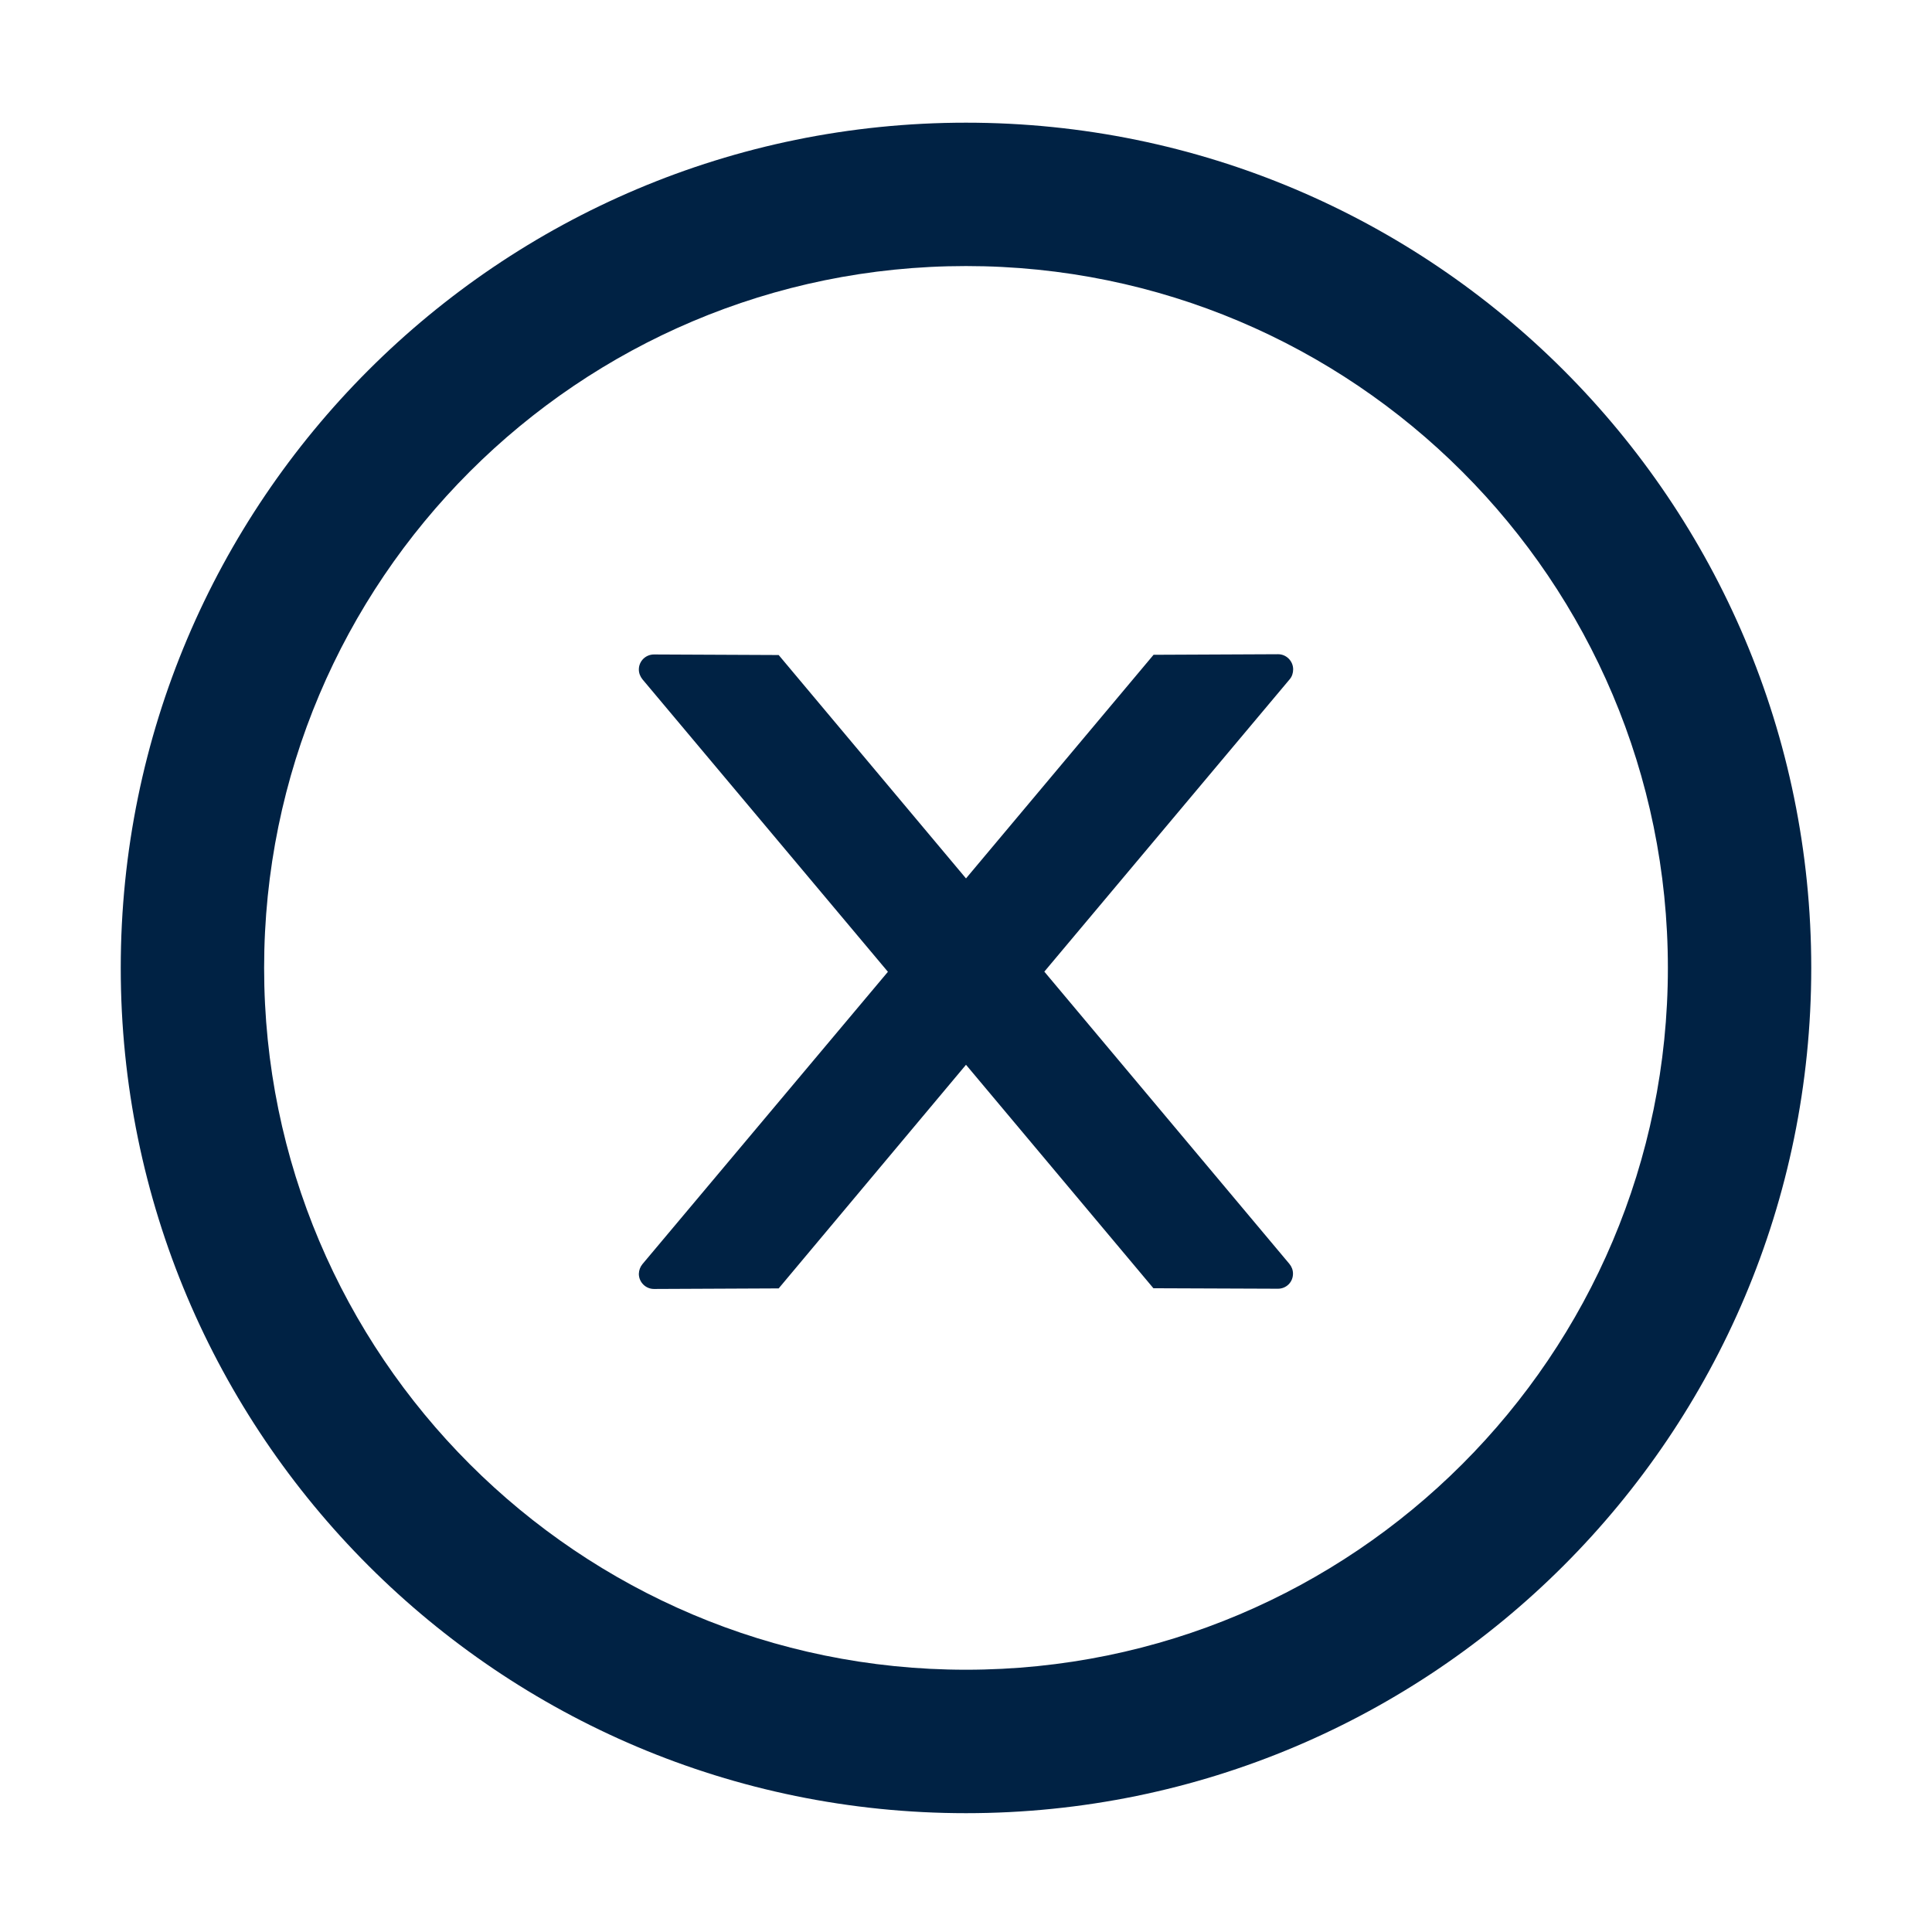 <svg width="24" height="24" viewBox="0 0 24 24" fill="none" xmlns="http://www.w3.org/2000/svg">
<path d="M16.064 8.315C16.064 8.212 15.98 8.127 15.877 8.127L14.33 8.134L12 10.912L9.673 8.137L8.124 8.13C8.021 8.13 7.936 8.212 7.936 8.317C7.936 8.362 7.953 8.404 7.981 8.439L11.03 12.072L7.981 15.703C7.953 15.737 7.937 15.78 7.936 15.824C7.936 15.928 8.021 16.012 8.124 16.012L9.673 16.005L12 13.227L14.328 16.003L15.875 16.009C15.978 16.009 16.062 15.928 16.062 15.822C16.062 15.777 16.046 15.735 16.017 15.7L12.973 12.07L16.022 8.437C16.05 8.404 16.064 8.36 16.064 8.315Z" fill="#002244"/>
<path d="M12 1.524C6.202 1.524 1.5 6.225 1.5 12.024C1.5 17.822 6.202 22.524 12 22.524C17.798 22.524 22.5 17.822 22.5 12.024C22.5 6.225 17.798 1.524 12 1.524ZM12 20.742C7.186 20.742 3.281 16.838 3.281 12.024C3.281 7.21 7.186 3.305 12 3.305C16.814 3.305 20.719 7.21 20.719 12.024C20.719 16.838 16.814 20.742 12 20.742Z" fill="#002244"/>
</svg>
